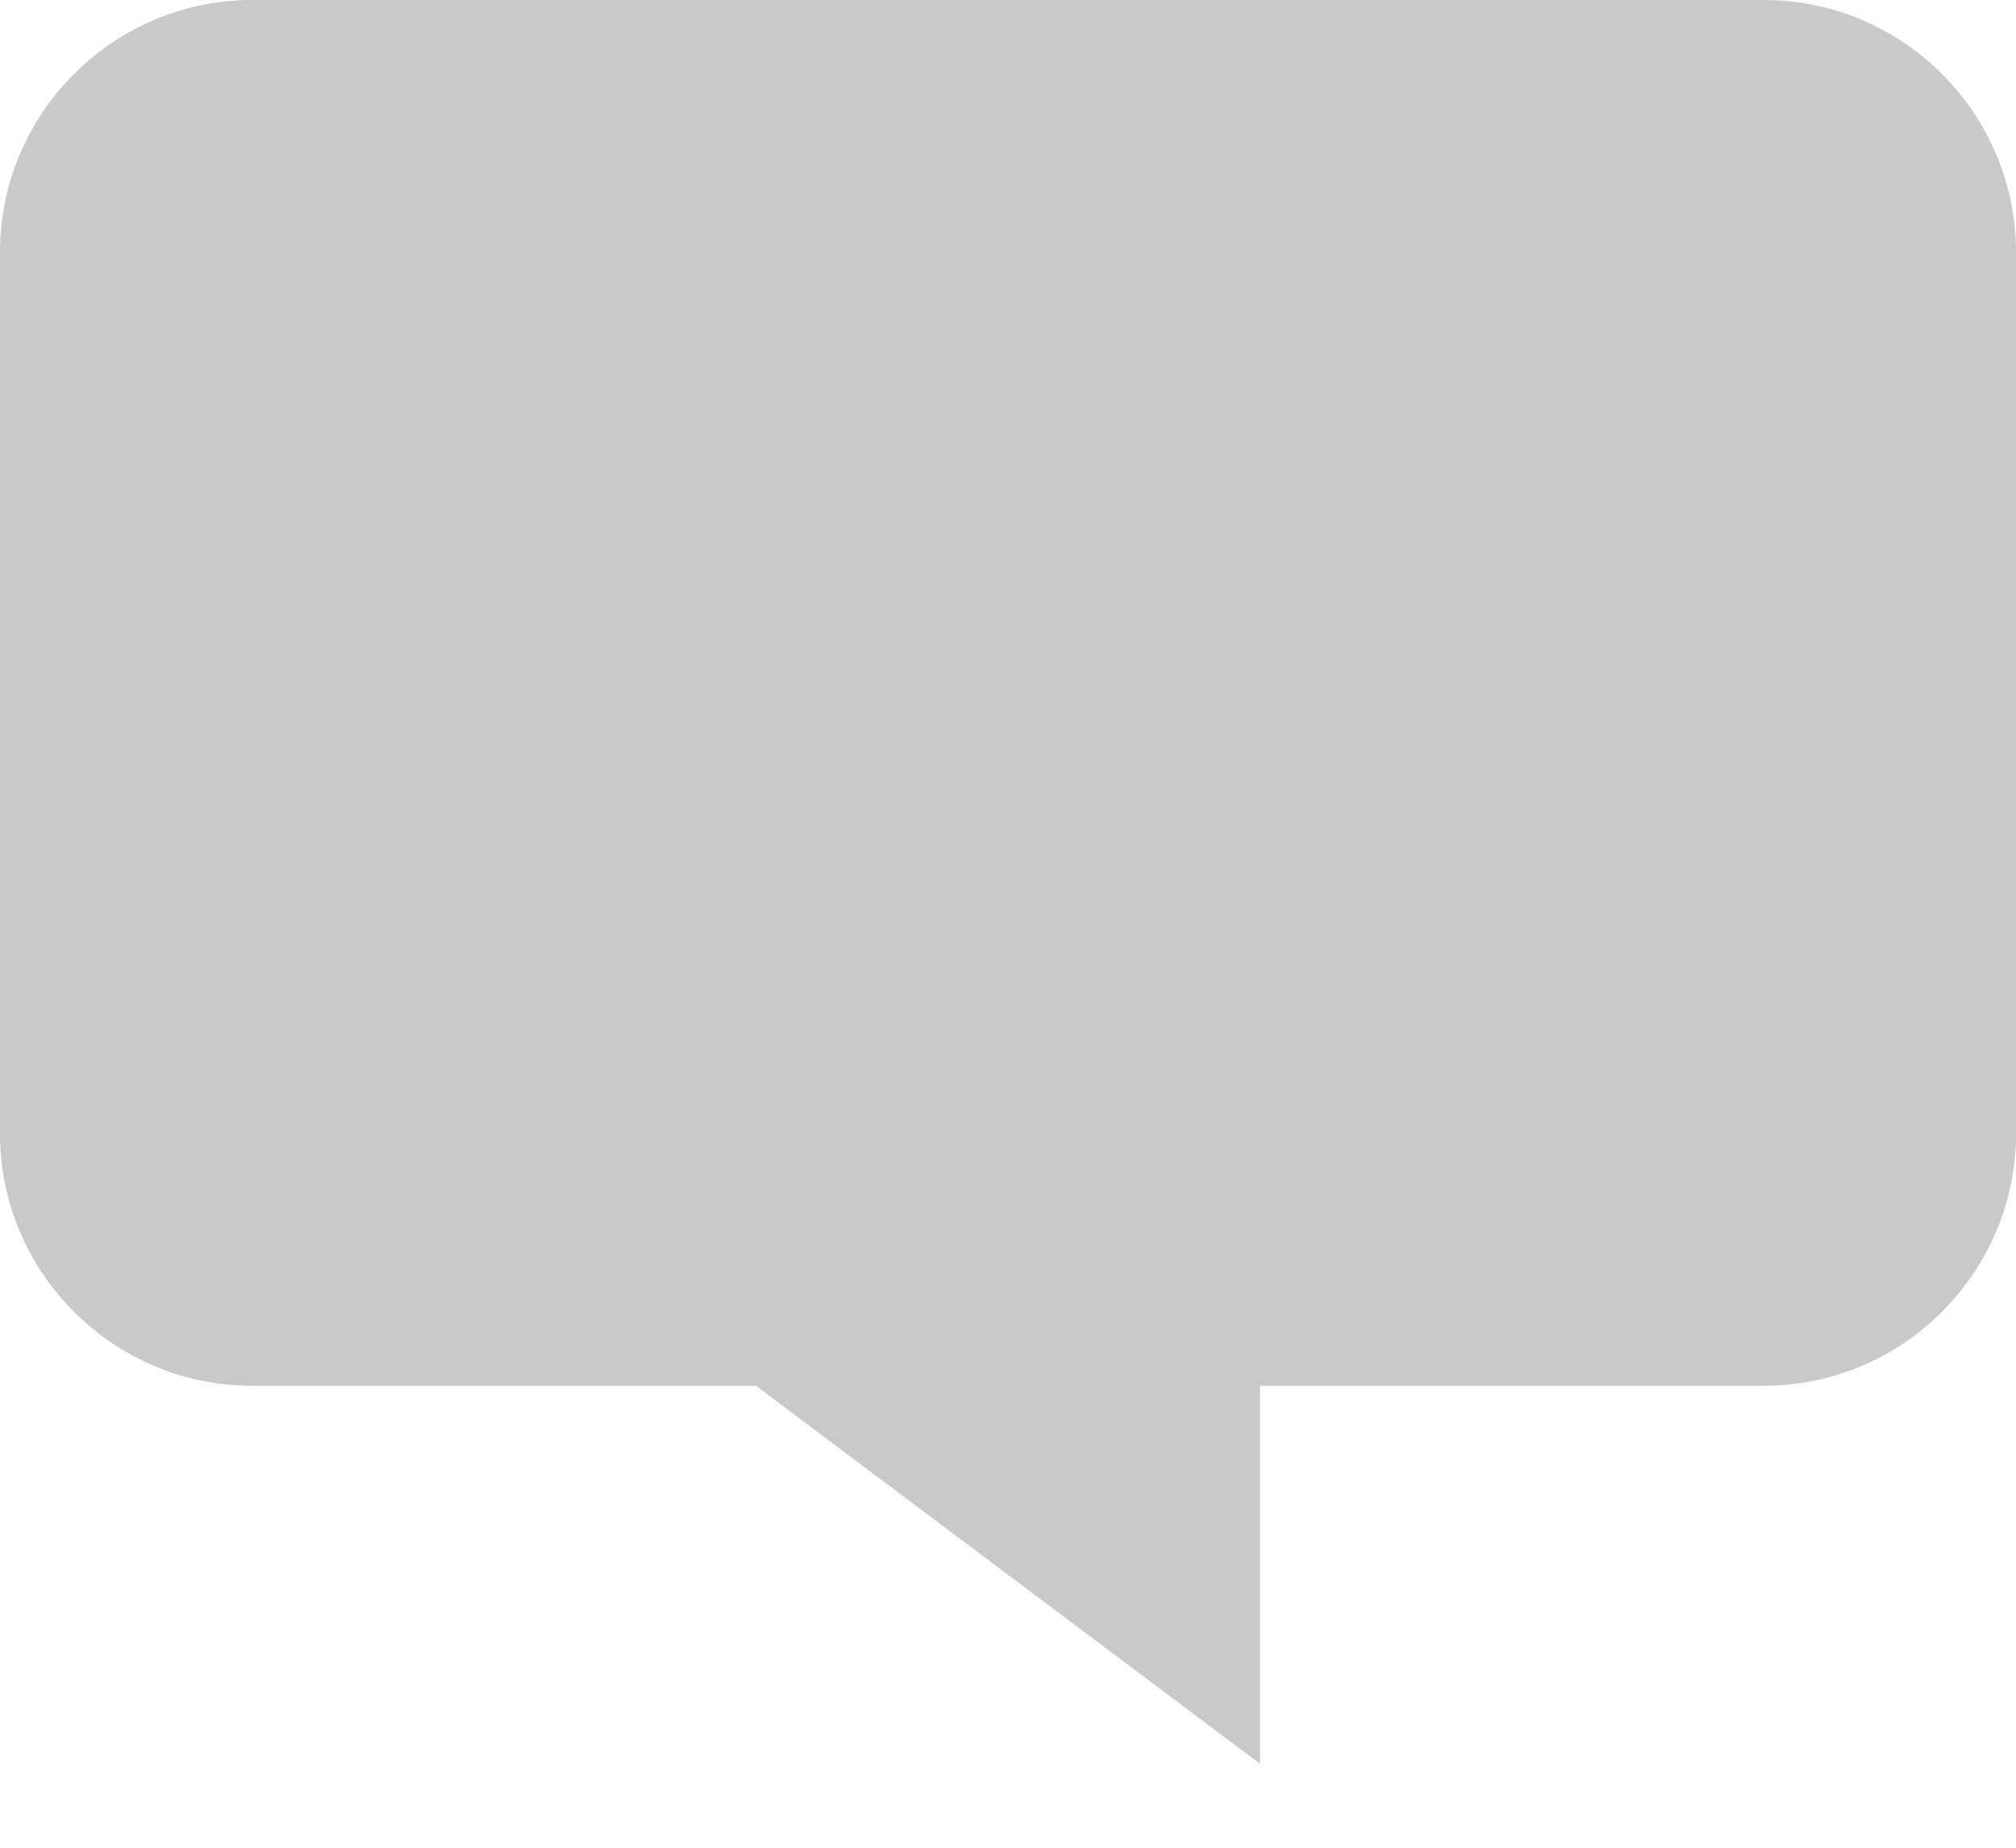 <svg width="12" height="11" viewBox="0 0 12 11" fill="none" xmlns="http://www.w3.org/2000/svg">
<path d="M12 1.5V6.75C12 7.575 11.325 8.25 10.5 8.25H7.5V10.5L4.5 8.25H1.5C0.674 8.25 0 7.575 0 6.75V1.5C0 0.675 0.674 3.05176e-05 1.5 3.05176e-05H10.5C11.325 3.05176e-05 12 0.675 12 1.5Z" fill="#C9C9C9"/>
</svg>
